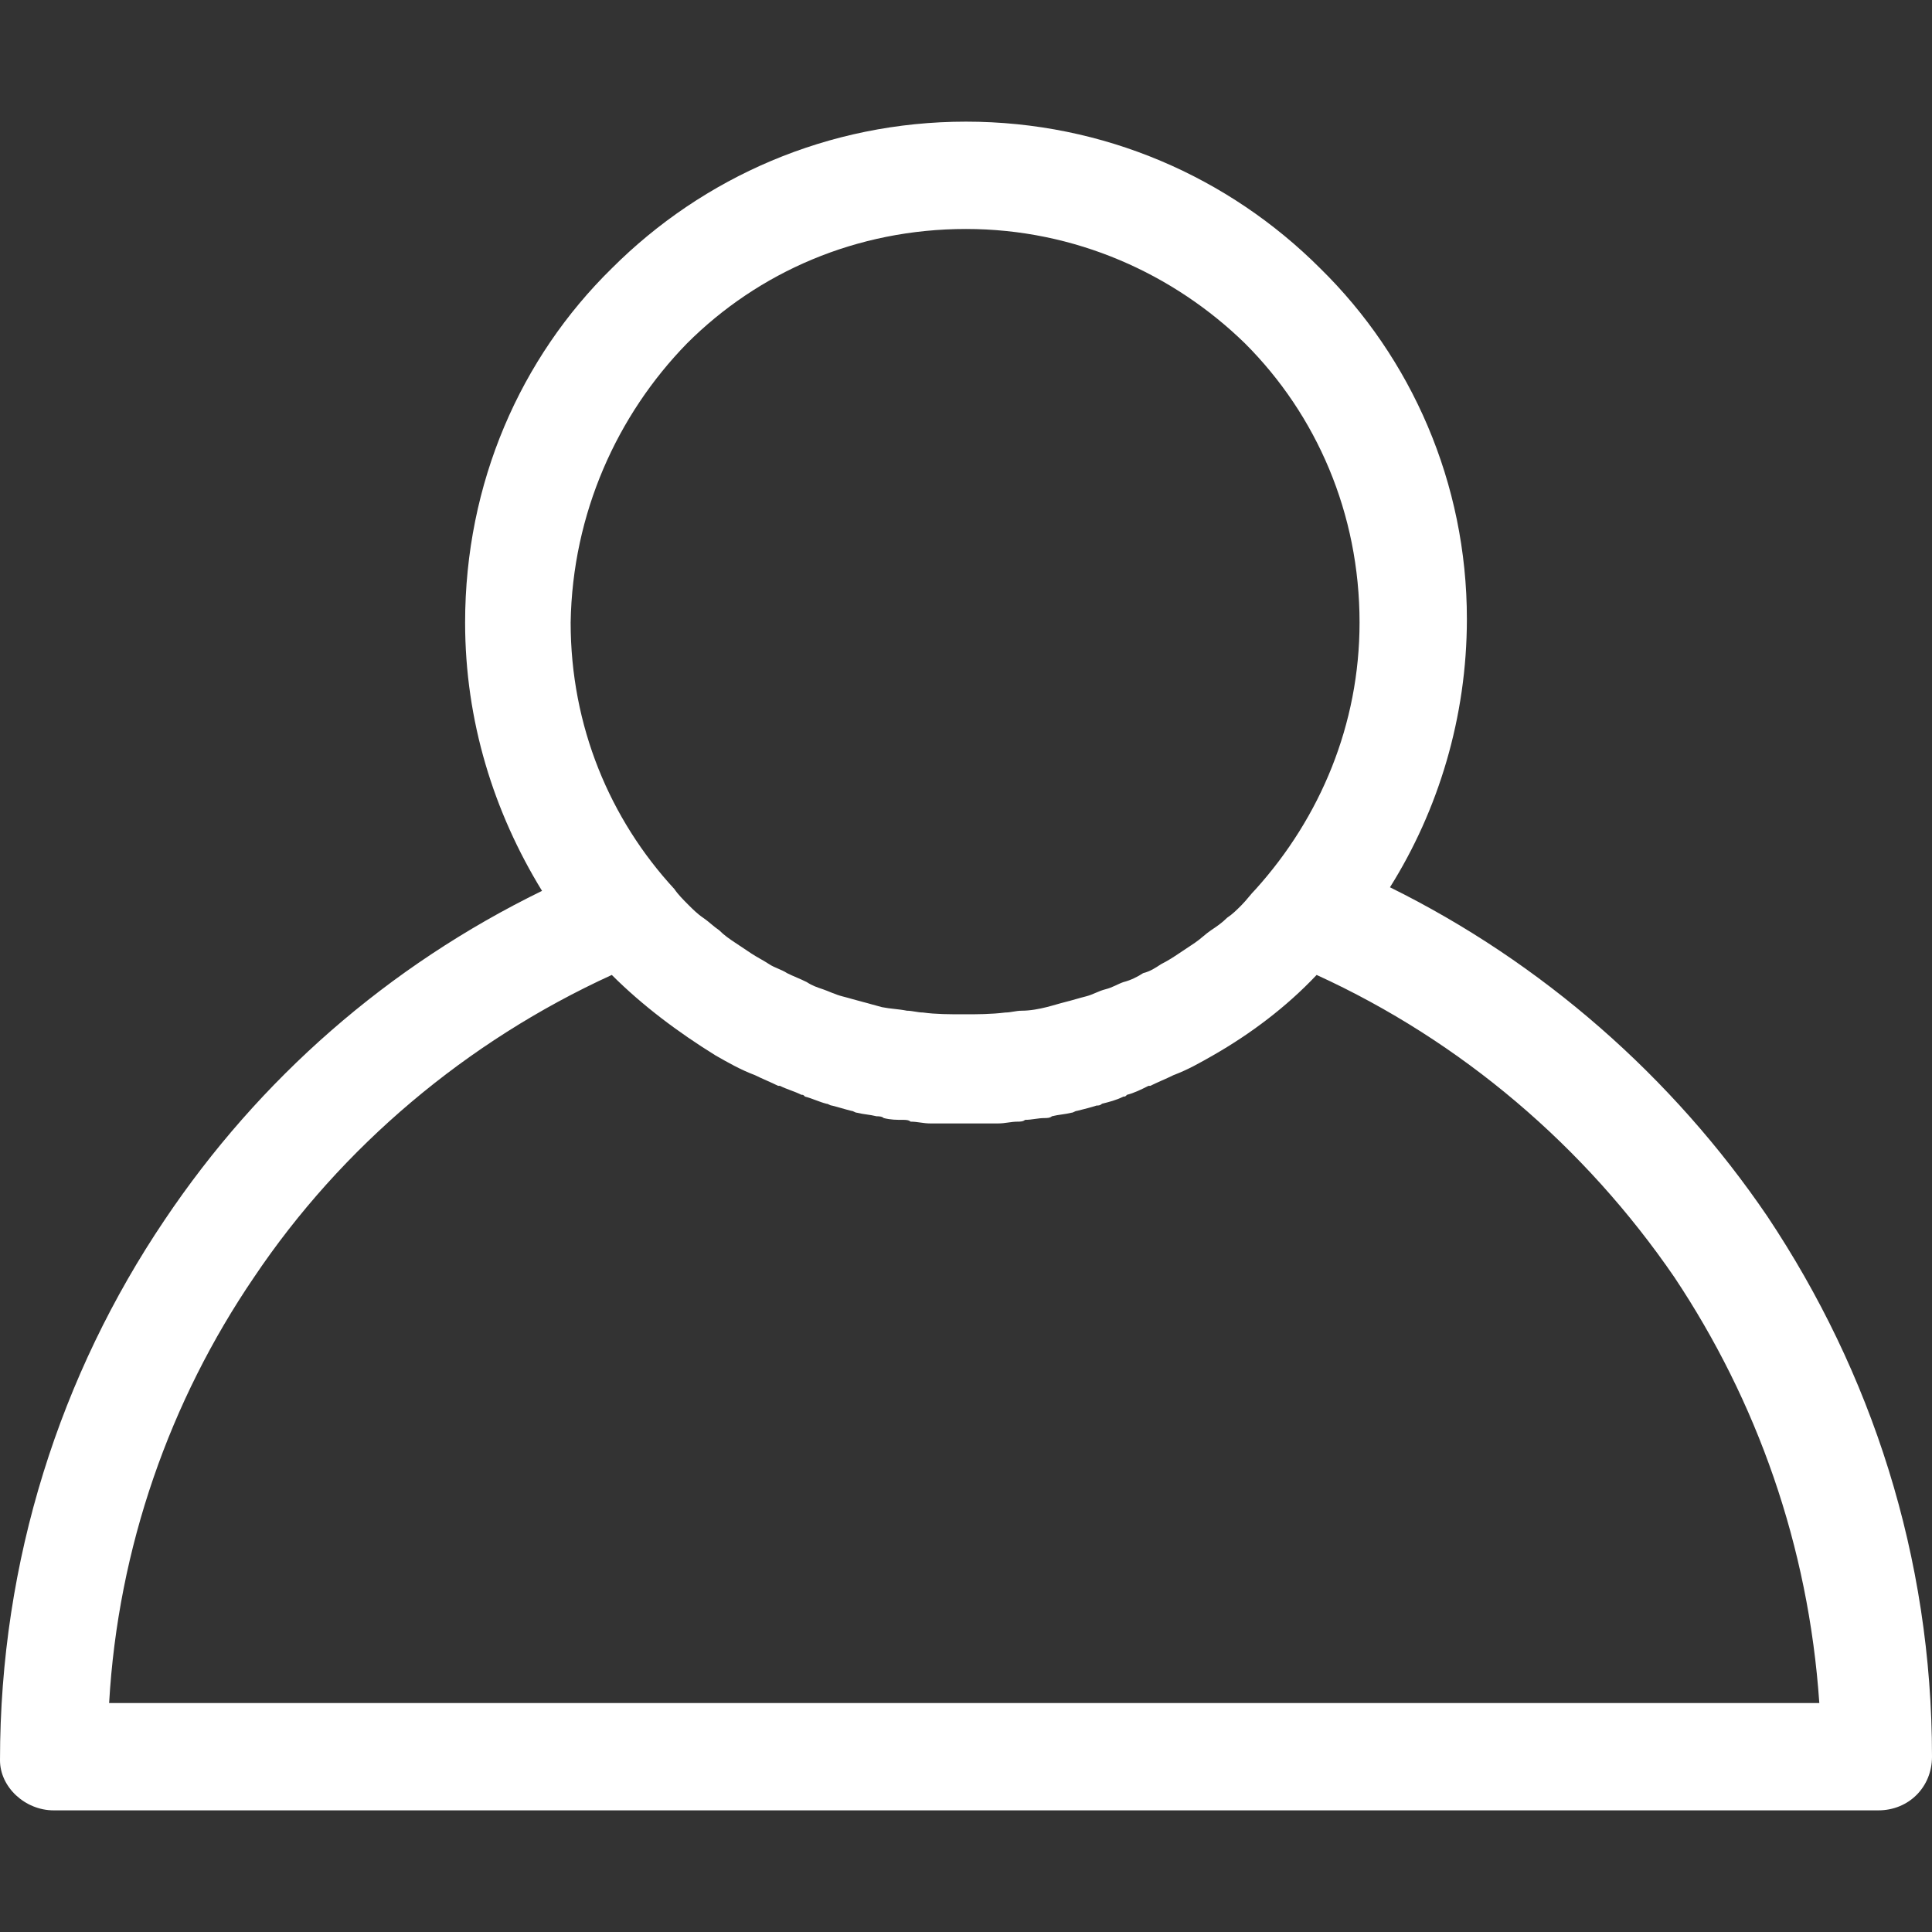 <?xml version="1.0"?>
<svg xmlns="http://www.w3.org/2000/svg" xmlns:xlink="http://www.w3.org/1999/xlink" version="1.1" id="Capa_1" x="0px" y="0px" viewBox="0 0 432 432" style="enable-background:new 0 0 432 432;" xml:space="preserve" width="512px" height="512px">
			<rect x="0" y="0" width="432" height="432" fill="#333333" stroke="none"/>
			<path d="M395.2,272c-21.2-31.2-50.4-56.8-84.4-73.6c10.8-17.2,17.2-38,17.2-60C328,108,315.6,80,295.2,60    c-20.4-20.4-48.4-32.8-79.2-32.8c-30.8,0-58.8,12.4-79.2,32.8c-20.4,20-32.8,48-32.8,79.2c0,22,6.4,42.4,17.2,60    c-34.4,16.8-63.2,42-84.4,73.6C13.6,307.2,0,348.8,0,393.6c0,6,5.6,11.2,12,11.2h204h204c6.8,0,12-5.2,12-12    C432,348,418.4,306.8,395.2,272z M153.6,76.8c16-16,38-25.6,62.4-25.6c24.4,0,46.4,10,62.4,25.6c16,16,25.6,38,25.6,62.4    c0,22.8-8.8,43.6-23.2,59.6c-1.2,1.2-2,2.4-3.2,3.6s-2,2-3.2,2.8c-1.2,1.2-2.4,2-3.6,2.8c-1.2,0.8-2.4,2-3.6,2.8    c-1.2,0.8-2.4,1.6-3.6,2.4s-2.4,1.6-4,2.4c-1.2,0.8-2.4,1.6-4,2c-1.2,0.8-2.8,1.6-4.4,2c-1.2,0.4-2.4,1.2-4,1.6    c-1.6,0.4-2.8,1.2-4.4,1.6c-1.6,0.4-2.8,0.8-4.4,1.2c-1.6,0.4-2.8,0.8-4.4,1.2c-1.6,0.4-3.6,0.8-5.6,0.8c-1.2,0-2.4,0.4-3.6,0.4    c-3.2,0.4-6.4,0.4-9.2,0.4c-3.2,0-6.4,0-9.2-0.4c-1.2,0-2.4-0.4-3.6-0.4c-2-0.4-3.6-0.4-5.6-0.8c-1.6-0.4-2.8-0.8-4.4-1.2    c-1.6-0.4-2.8-0.8-4.4-1.2s-3.2-1.2-4.4-1.6c-1.2-0.4-2.4-0.8-3.6-1.6c-1.6-0.8-2.8-1.2-4.4-2c-1.2-0.8-2.8-1.2-4-2    c-1.2-0.8-2.8-1.6-4-2.4c-1.2-0.8-2.4-1.6-3.6-2.4s-2.4-1.6-3.6-2.8c-1.2-0.8-2.4-2-3.6-2.8c-1.2-0.8-2.4-2-3.2-2.8    c-1.2-1.2-2.4-2.4-3.2-3.6c-14.4-15.6-23.2-36.4-23.2-59.6C128,114.8,138,92.8,153.6,76.8z M216,380.8H24.4    c2-34.8,13.6-67.6,32.4-95.2c19.6-29.2,47.6-52.8,80-67.6c6.8,6.8,14.8,12.8,23.2,18c2.8,1.6,5.6,3.2,8.8,4.4    c1.6,0.8,3.6,1.6,5.2,2.4h0.4c1.6,0.8,3.2,1.2,4.8,2c0.4,0,0.4,0,0.8,0.4c1.6,0.4,3.2,1.2,4.8,1.6c0.4,0,0.8,0.4,1.2,0.4    c1.6,0.4,2.8,0.8,4.4,1.2c0.4,0,0.8,0.4,1.2,0.4c1.6,0.4,2.8,0.4,4.4,0.8c0.4,0,1.2,0,1.6,0.4c1.6,0.4,2.8,0.4,4.4,0.4    c0.4,0,1.2,0,1.6,0.4c1.6,0,2.8,0.4,4.4,0.4c0.4,0,1.2,0,1.6,0c2,0,4,0,6,0s4,0,6,0c0.4,0,1.2,0,1.6,0c1.6,0,2.8-0.4,4.4-0.4    c0.4,0,1.2,0,1.6-0.4c1.6,0,2.8-0.4,4.4-0.4c0.4,0,1.2,0,1.6-0.4c1.6-0.4,2.8-0.4,4.4-0.8c0.4,0,0.8-0.4,1.2-0.4    c1.6-0.4,3.2-0.8,4.4-1.2c0.4,0,0.8,0,1.2-0.4c1.6-0.4,3.2-0.8,4.8-1.6c0.4,0,0.4,0,0.8-0.4c1.6-0.4,3.2-1.2,4.8-2h0.4    c1.6-0.8,3.6-1.6,5.2-2.4c3.2-1.2,6-2.8,8.8-4.4c8.4-4.8,16.4-10.8,23.2-18c32.4,14.8,60,38.4,80,67.6c18.4,27.6,30,60,32.4,95.2    H216z" data-original="#000000" class="active-path" data-old_color="#000000" fill="#FFFFFF"/>
	
 </svg>
